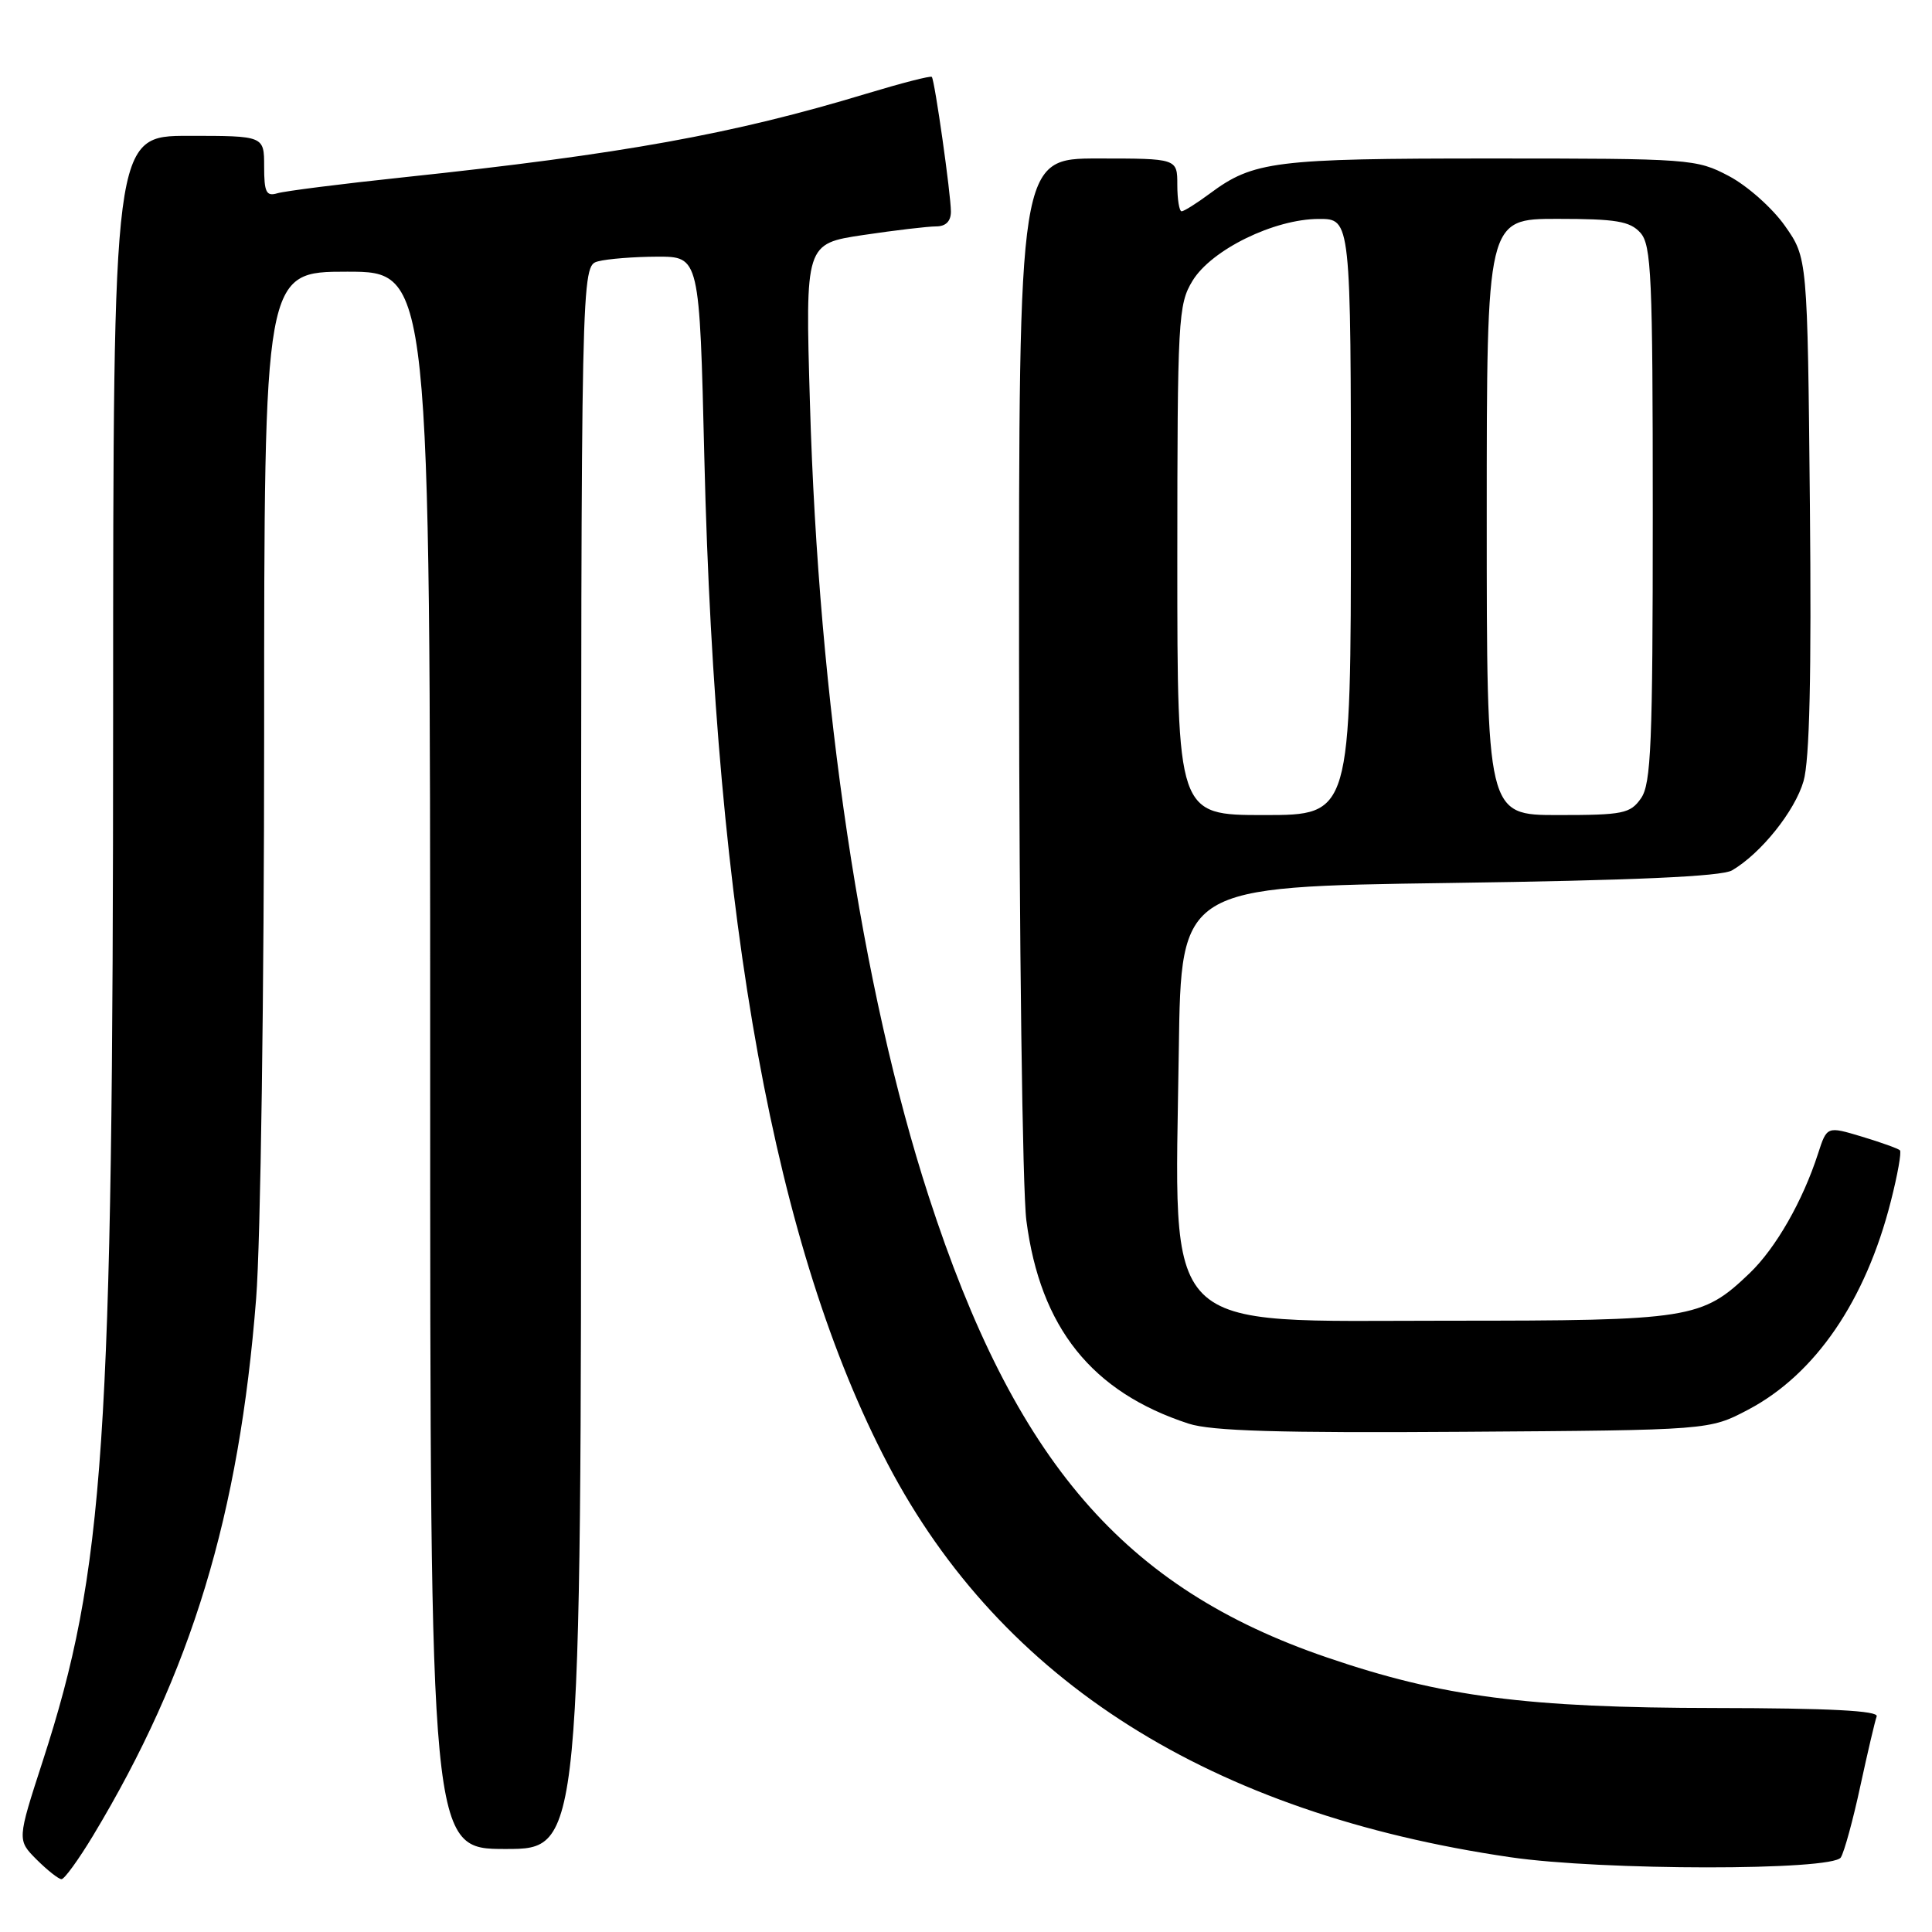 <?xml version="1.0" encoding="UTF-8" standalone="no"?>
<!DOCTYPE svg PUBLIC "-//W3C//DTD SVG 1.1//EN" "http://www.w3.org/Graphics/SVG/1.1/DTD/svg11.dtd" >
<svg xmlns="http://www.w3.org/2000/svg" xmlns:xlink="http://www.w3.org/1999/xlink" version="1.1" viewBox="0 0 256 256">
 <g >
 <path fill="currentColor"
d=" M 12.32 243.25 C 25.37 221.58 31.69 200.76 33.94 172.05 C 34.53 164.62 35.00 131.16 35.00 97.30 C 35.00 36.00 35.00 36.00 46.00 36.00 C 57.00 36.00 57.00 36.00 57.00 140.50 C 57.00 245.00 57.00 245.00 67.00 245.00 C 77.00 245.00 77.00 245.00 77.00 140.12 C 77.00 35.23 77.00 35.23 79.25 34.63 C 80.49 34.30 84.02 34.02 87.09 34.01 C 92.69 34.00 92.69 34.00 93.33 60.75 C 94.81 122.21 102.71 165.53 117.64 194.00 C 132.74 222.80 160.43 240.29 200.12 246.09 C 212.23 247.87 242.83 247.89 243.92 246.12 C 244.38 245.38 245.55 241.11 246.51 236.63 C 247.48 232.16 248.45 228.02 248.67 227.43 C 248.95 226.68 242.39 226.34 227.29 226.32 C 202.25 226.29 191.08 224.84 175.80 219.61 C 148.93 210.44 134.47 193.67 123.05 158.50 C 114.13 131.00 108.47 93.20 107.32 53.39 C 106.70 32.29 106.70 32.29 114.39 31.14 C 118.62 30.51 122.96 30.00 124.04 30.00 C 125.32 30.00 126.00 29.32 126.00 28.04 C 126.00 25.76 123.86 10.65 123.47 10.19 C 123.32 10.01 119.45 11.01 114.85 12.40 C 97.13 17.77 82.48 20.42 53.50 23.49 C 45.25 24.36 37.71 25.32 36.75 25.61 C 35.28 26.05 35.00 25.48 35.00 22.07 C 35.00 18.00 35.00 18.00 25.00 18.00 C 15.00 18.00 15.00 18.00 14.99 94.75 C 14.98 191.51 13.86 208.06 5.66 233.36 C 2.27 243.81 2.27 243.81 4.86 246.41 C 6.29 247.83 7.77 249.00 8.15 249.00 C 8.54 249.00 10.41 246.41 12.32 243.25 Z  M 231.64 186.79 C 240.54 182.10 247.21 172.34 250.55 159.16 C 251.44 155.68 251.98 152.64 251.75 152.42 C 251.52 152.19 249.26 151.38 246.71 150.61 C 242.08 149.22 242.08 149.22 240.90 152.86 C 238.87 159.15 235.30 165.38 231.84 168.70 C 225.50 174.77 224.07 175.00 191.96 175.00 C 153.23 175.00 155.67 177.45 156.20 139.00 C 156.50 117.50 156.50 117.50 192.00 117.00 C 216.42 116.66 228.12 116.14 229.50 115.33 C 233.32 113.10 237.83 107.48 238.98 103.50 C 239.78 100.73 240.04 89.49 239.82 66.83 C 239.50 34.17 239.50 34.17 236.50 29.91 C 234.85 27.57 231.52 24.61 229.09 23.33 C 224.79 21.06 224.03 21.00 197.49 21.00 C 168.92 21.00 166.09 21.35 160.32 25.64 C 158.57 26.94 156.88 28.00 156.57 28.00 C 156.26 28.00 156.00 26.43 156.00 24.50 C 156.00 21.00 156.00 21.00 145.50 21.00 C 135.00 21.00 135.00 21.00 135.03 87.75 C 135.05 124.46 135.48 157.75 136.00 161.73 C 137.84 175.92 144.67 184.46 157.50 188.64 C 160.51 189.62 169.52 189.89 194.00 189.72 C 226.50 189.50 226.50 189.50 231.64 186.79 Z  M 156.00 74.25 C 156.01 42.18 156.11 40.34 158.02 37.20 C 160.53 33.09 168.83 29.02 174.75 29.01 C 179.00 29.00 179.00 29.00 179.00 68.50 C 179.00 108.00 179.00 108.00 167.50 108.00 C 156.00 108.00 156.00 108.00 156.00 74.25 Z  M 197.00 68.50 C 197.00 29.00 197.00 29.00 206.35 29.00 C 214.13 29.00 215.97 29.31 217.35 30.83 C 218.82 32.46 219.00 36.52 219.00 68.11 C 219.00 98.57 218.78 103.87 217.44 105.78 C 216.02 107.81 215.07 108.00 206.44 108.00 C 197.00 108.00 197.00 108.00 197.00 68.50 Z "/>
</g>
</svg>